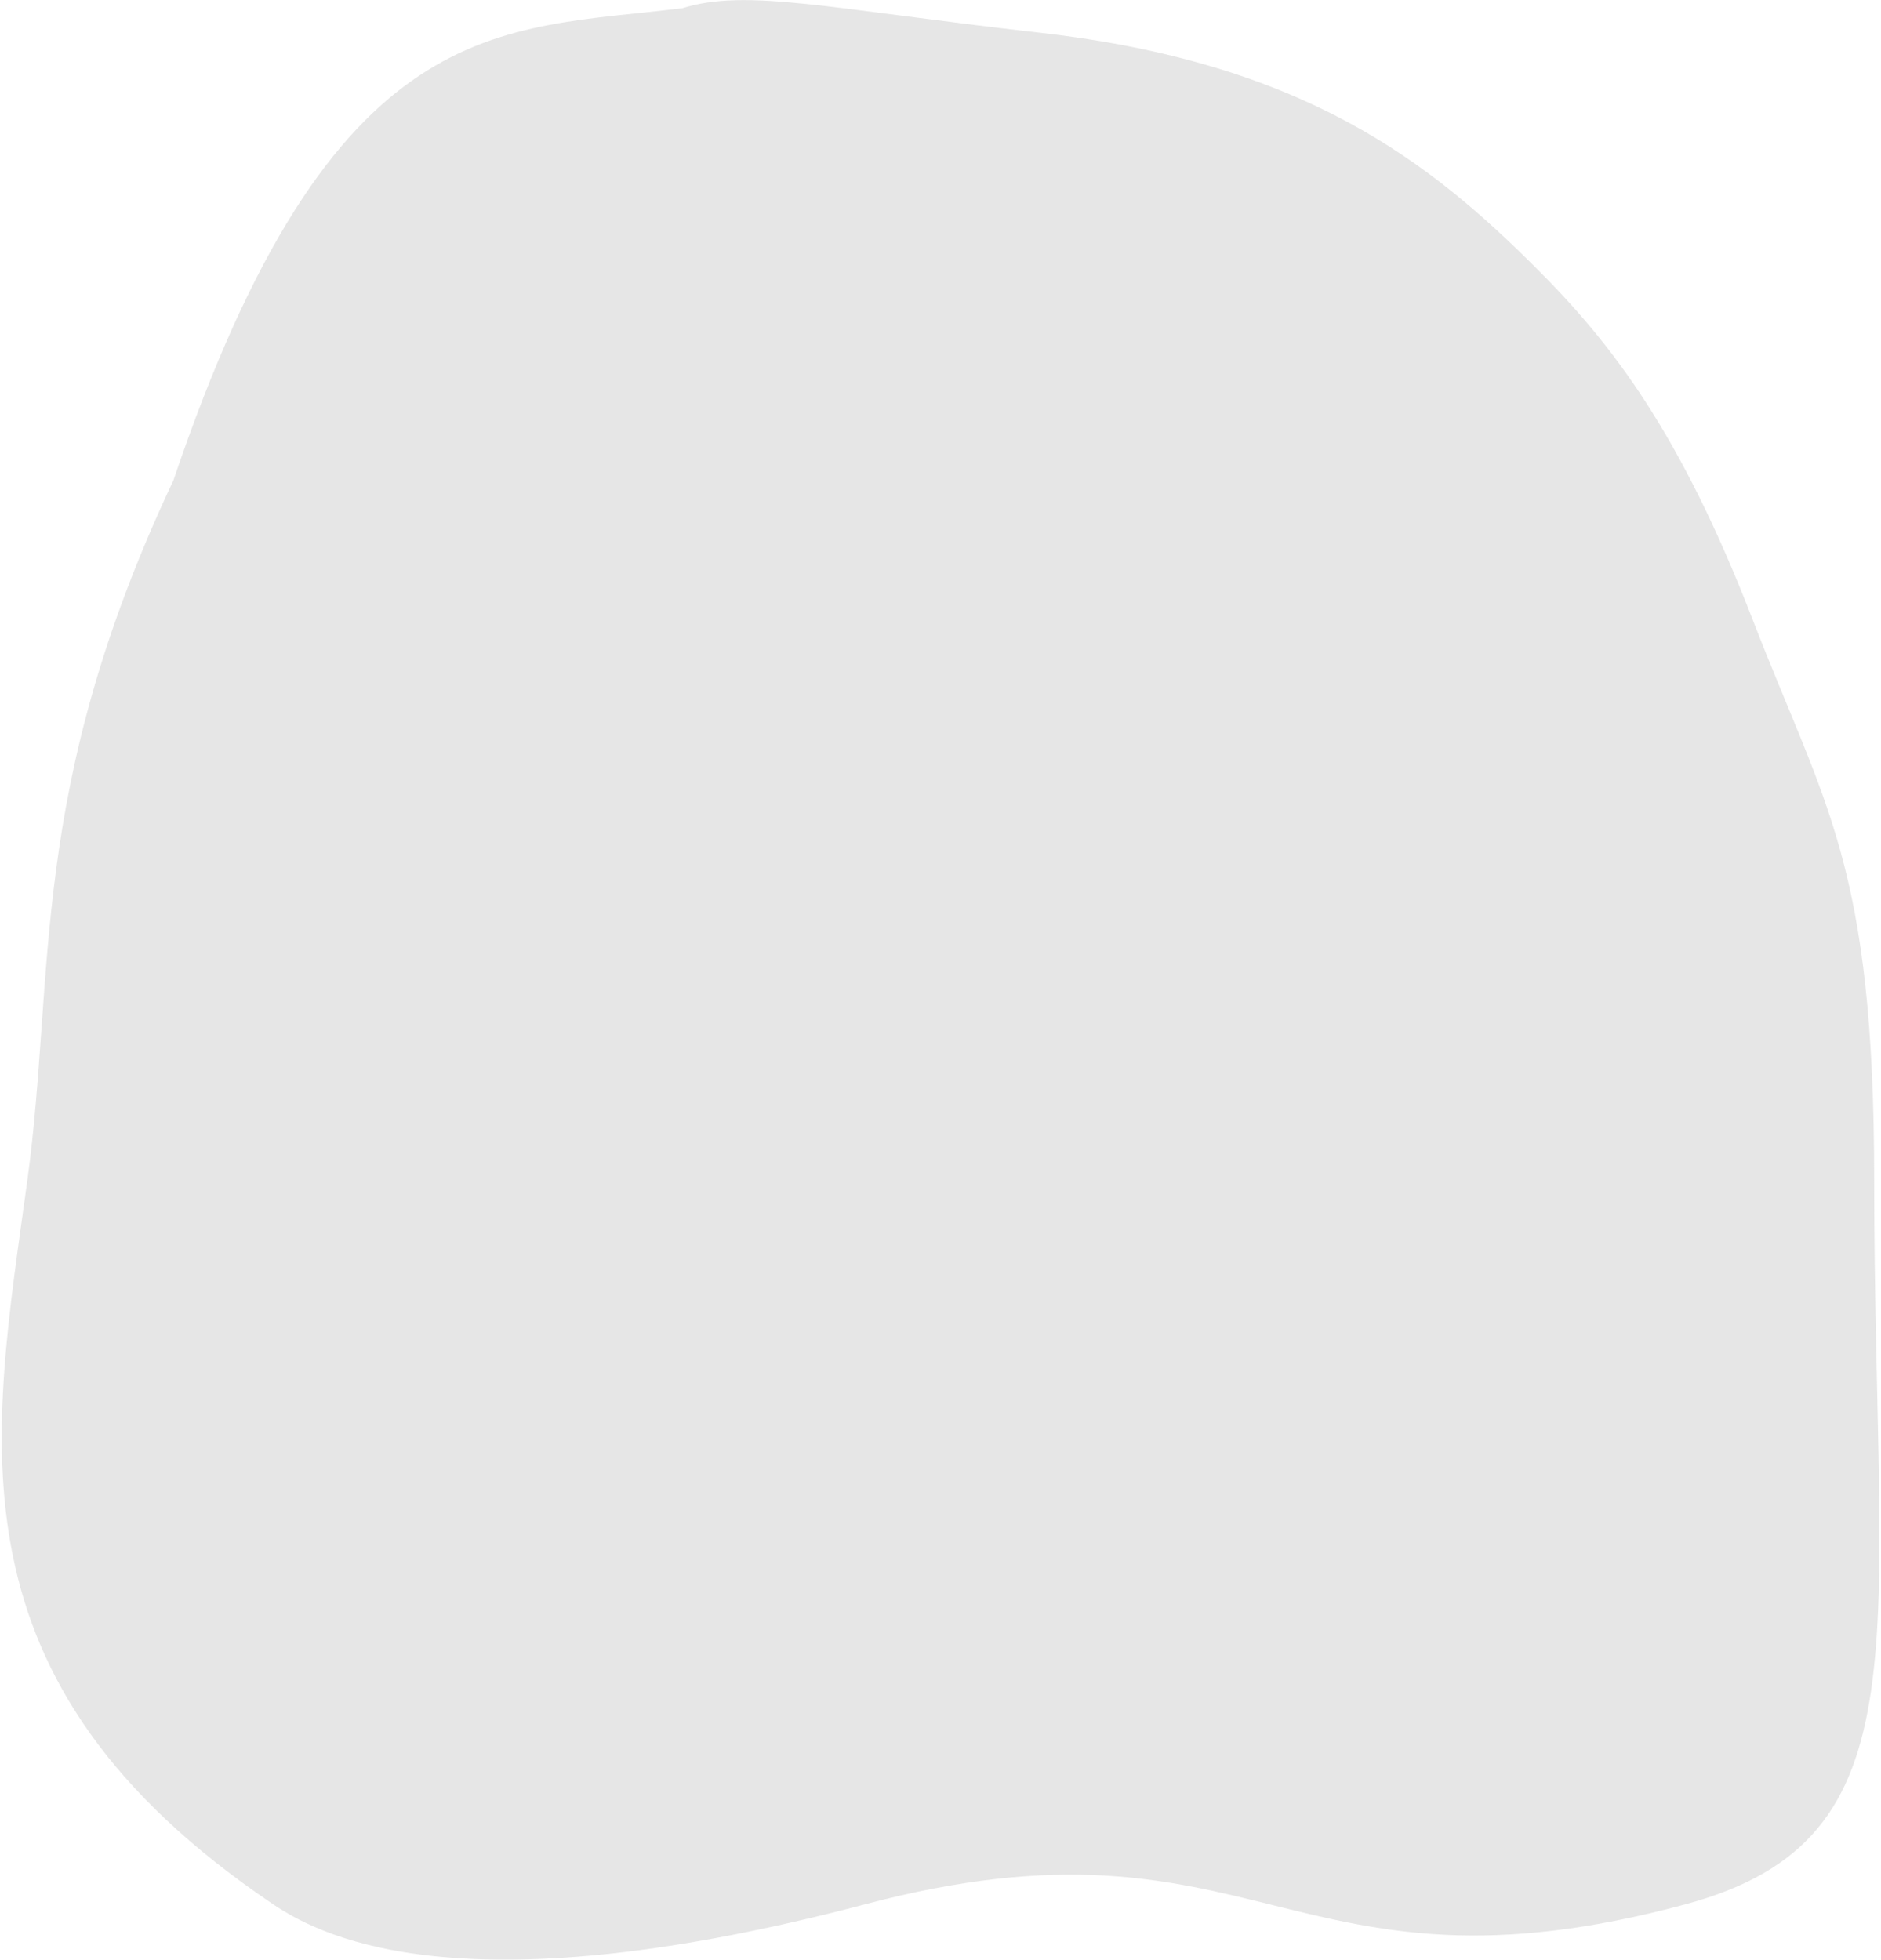 <svg width="689" height="718" viewBox="0 0 689 718" fill="none" xmlns="http://www.w3.org/2000/svg">
<path d="M250 3C182.833 11.333 122 3 63.5 176C10 289.5 20.4 356.5 10 432.5C-3 527.5 -21.07 615.778 100 697.5C120 711 173 735.5 317 697.5C461 659.5 472.105 736.751 617.5 697.5C706.5 673.473 686.5 601.041 686.5 432.5C686.5 316.5 668.5 295.5 642 227C615.5 158.5 590.5 126 563 98.5C524.101 59.601 478 23 381 12C303.4 3.2 273.5 -4.333 250 3Z" fill="#D9D9D9" fill-opacity="0.65"/>
</svg>
